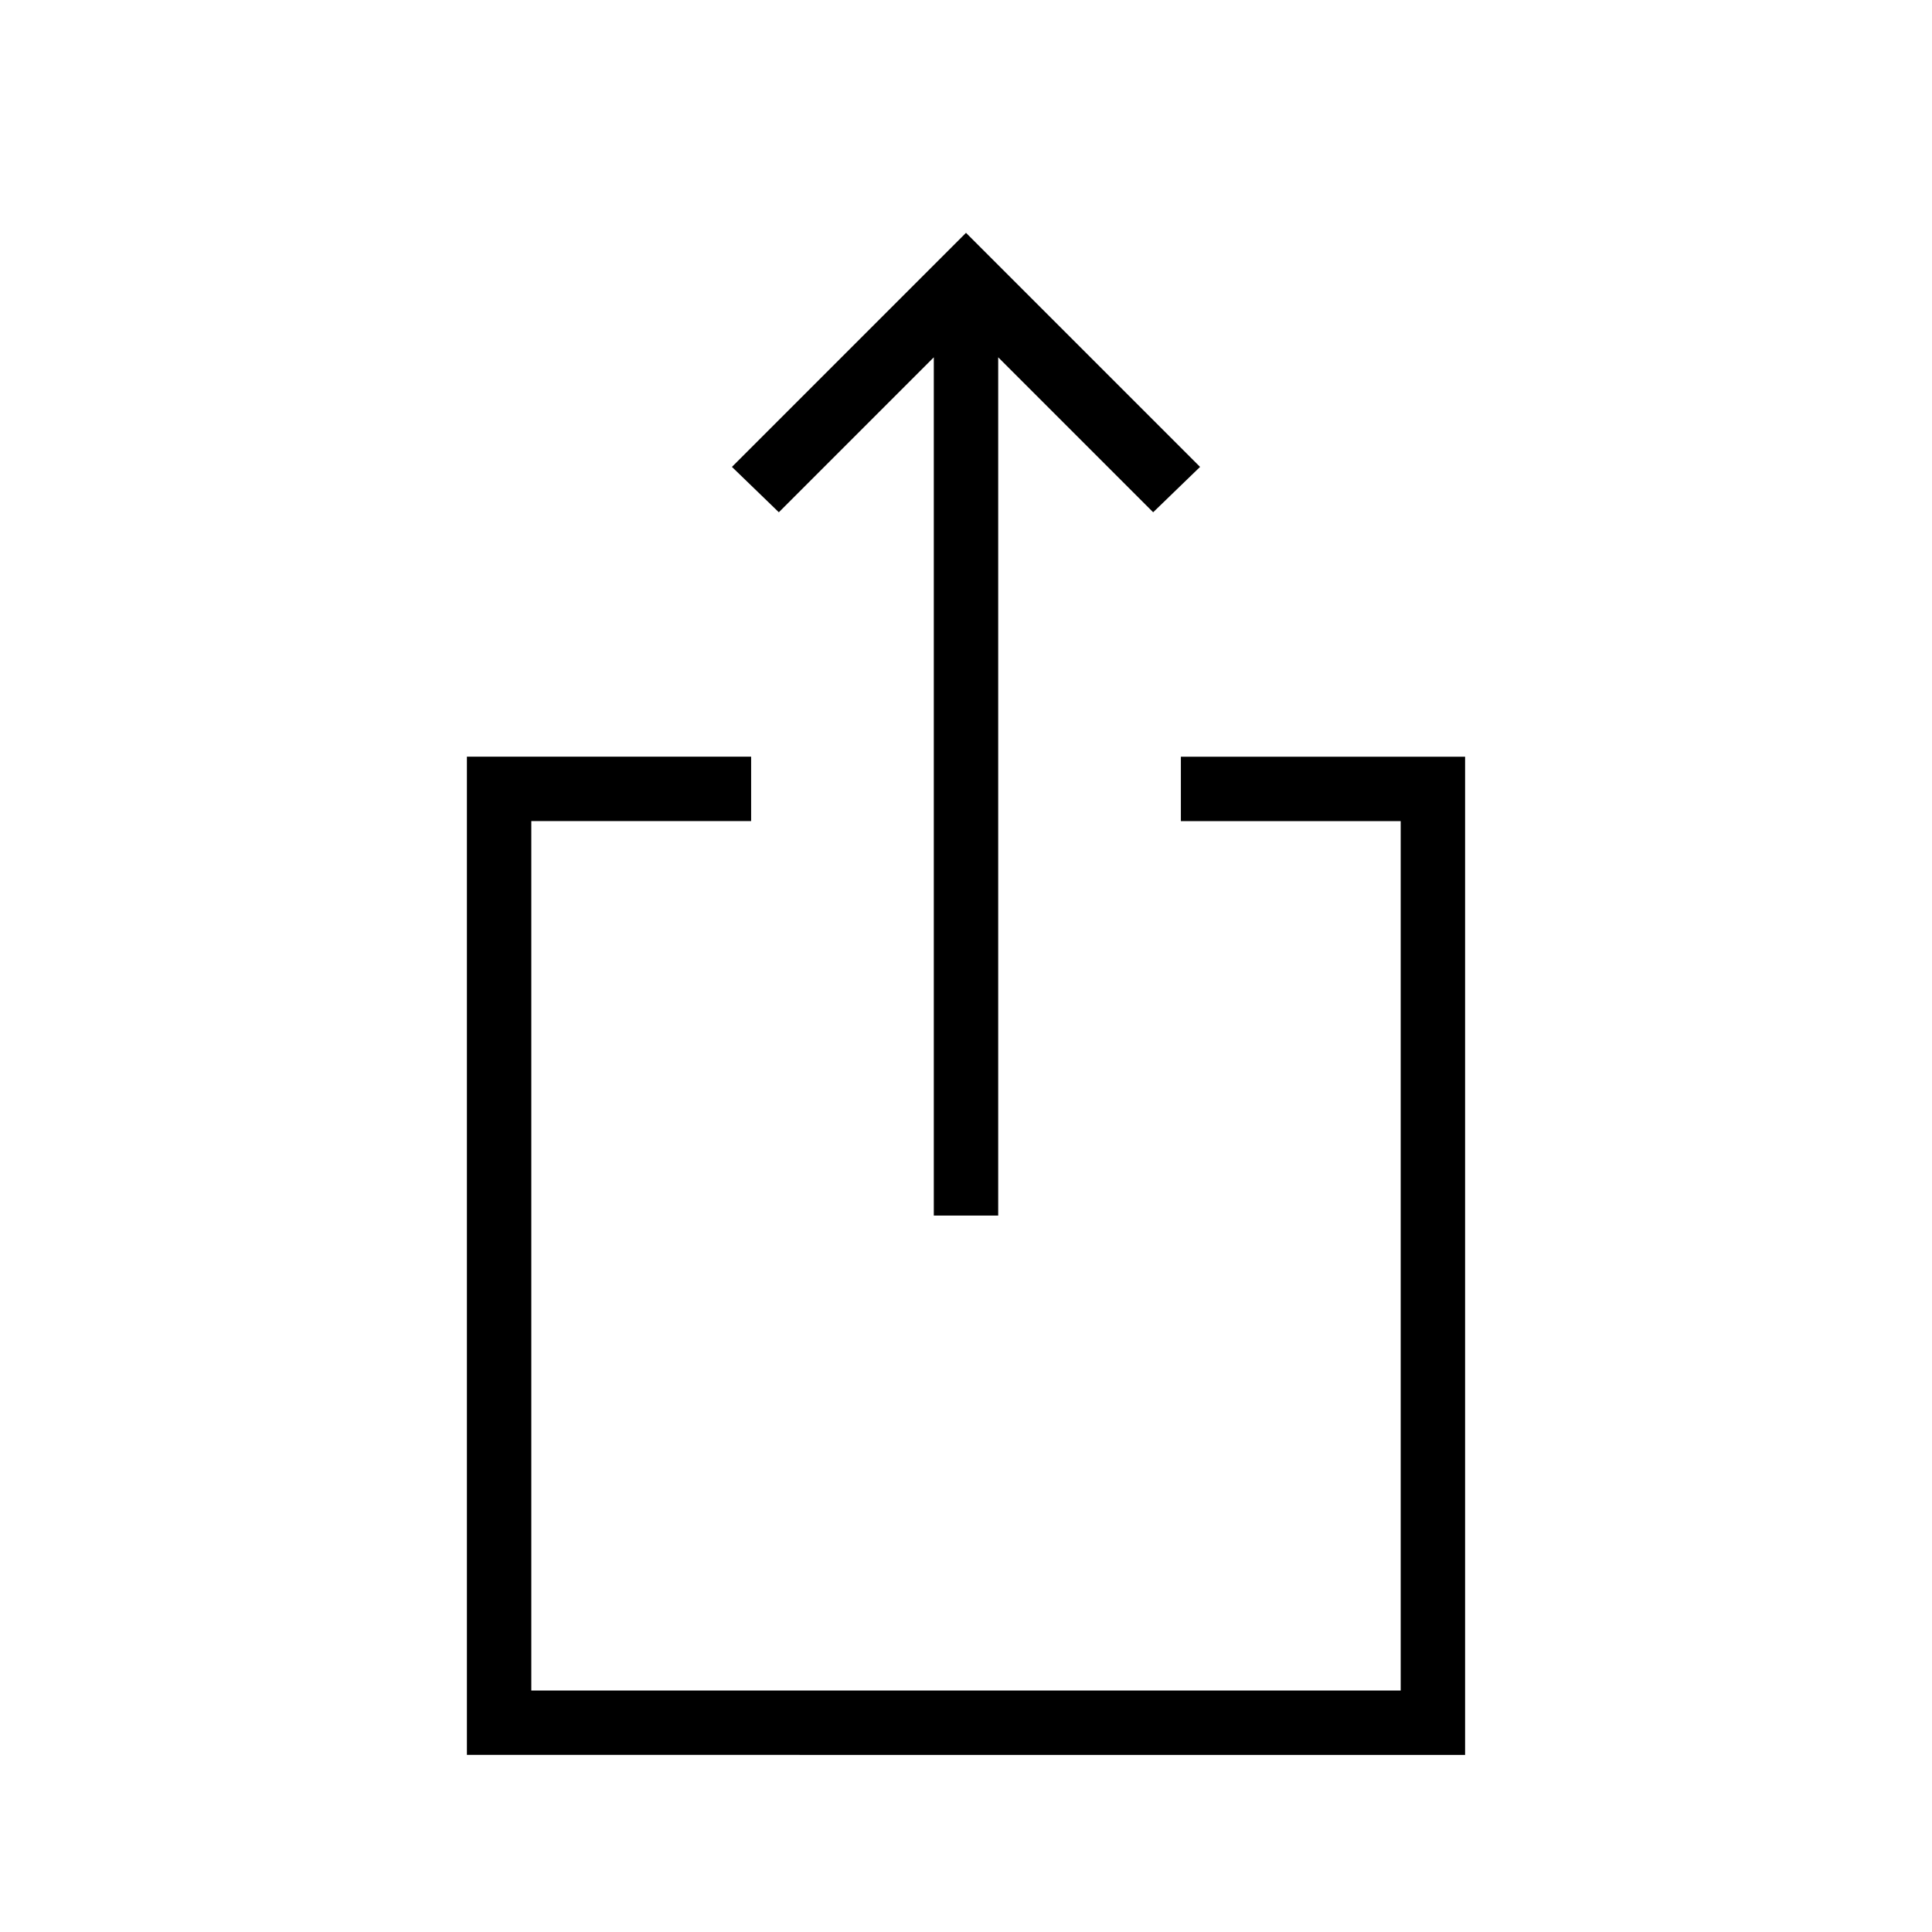 <svg xmlns="http://www.w3.org/2000/svg" height="20" viewBox="0 -960 960 960" width="20"><path d="M232-88v-496h141.231v32H264v432h432v-432H586.769v-32H728v496H232Zm232-268v-426.461l-77 76.999L363.692-728 480-844.308 596.308-728 573-705.462l-77-76.999V-356h-32Z"/></svg>